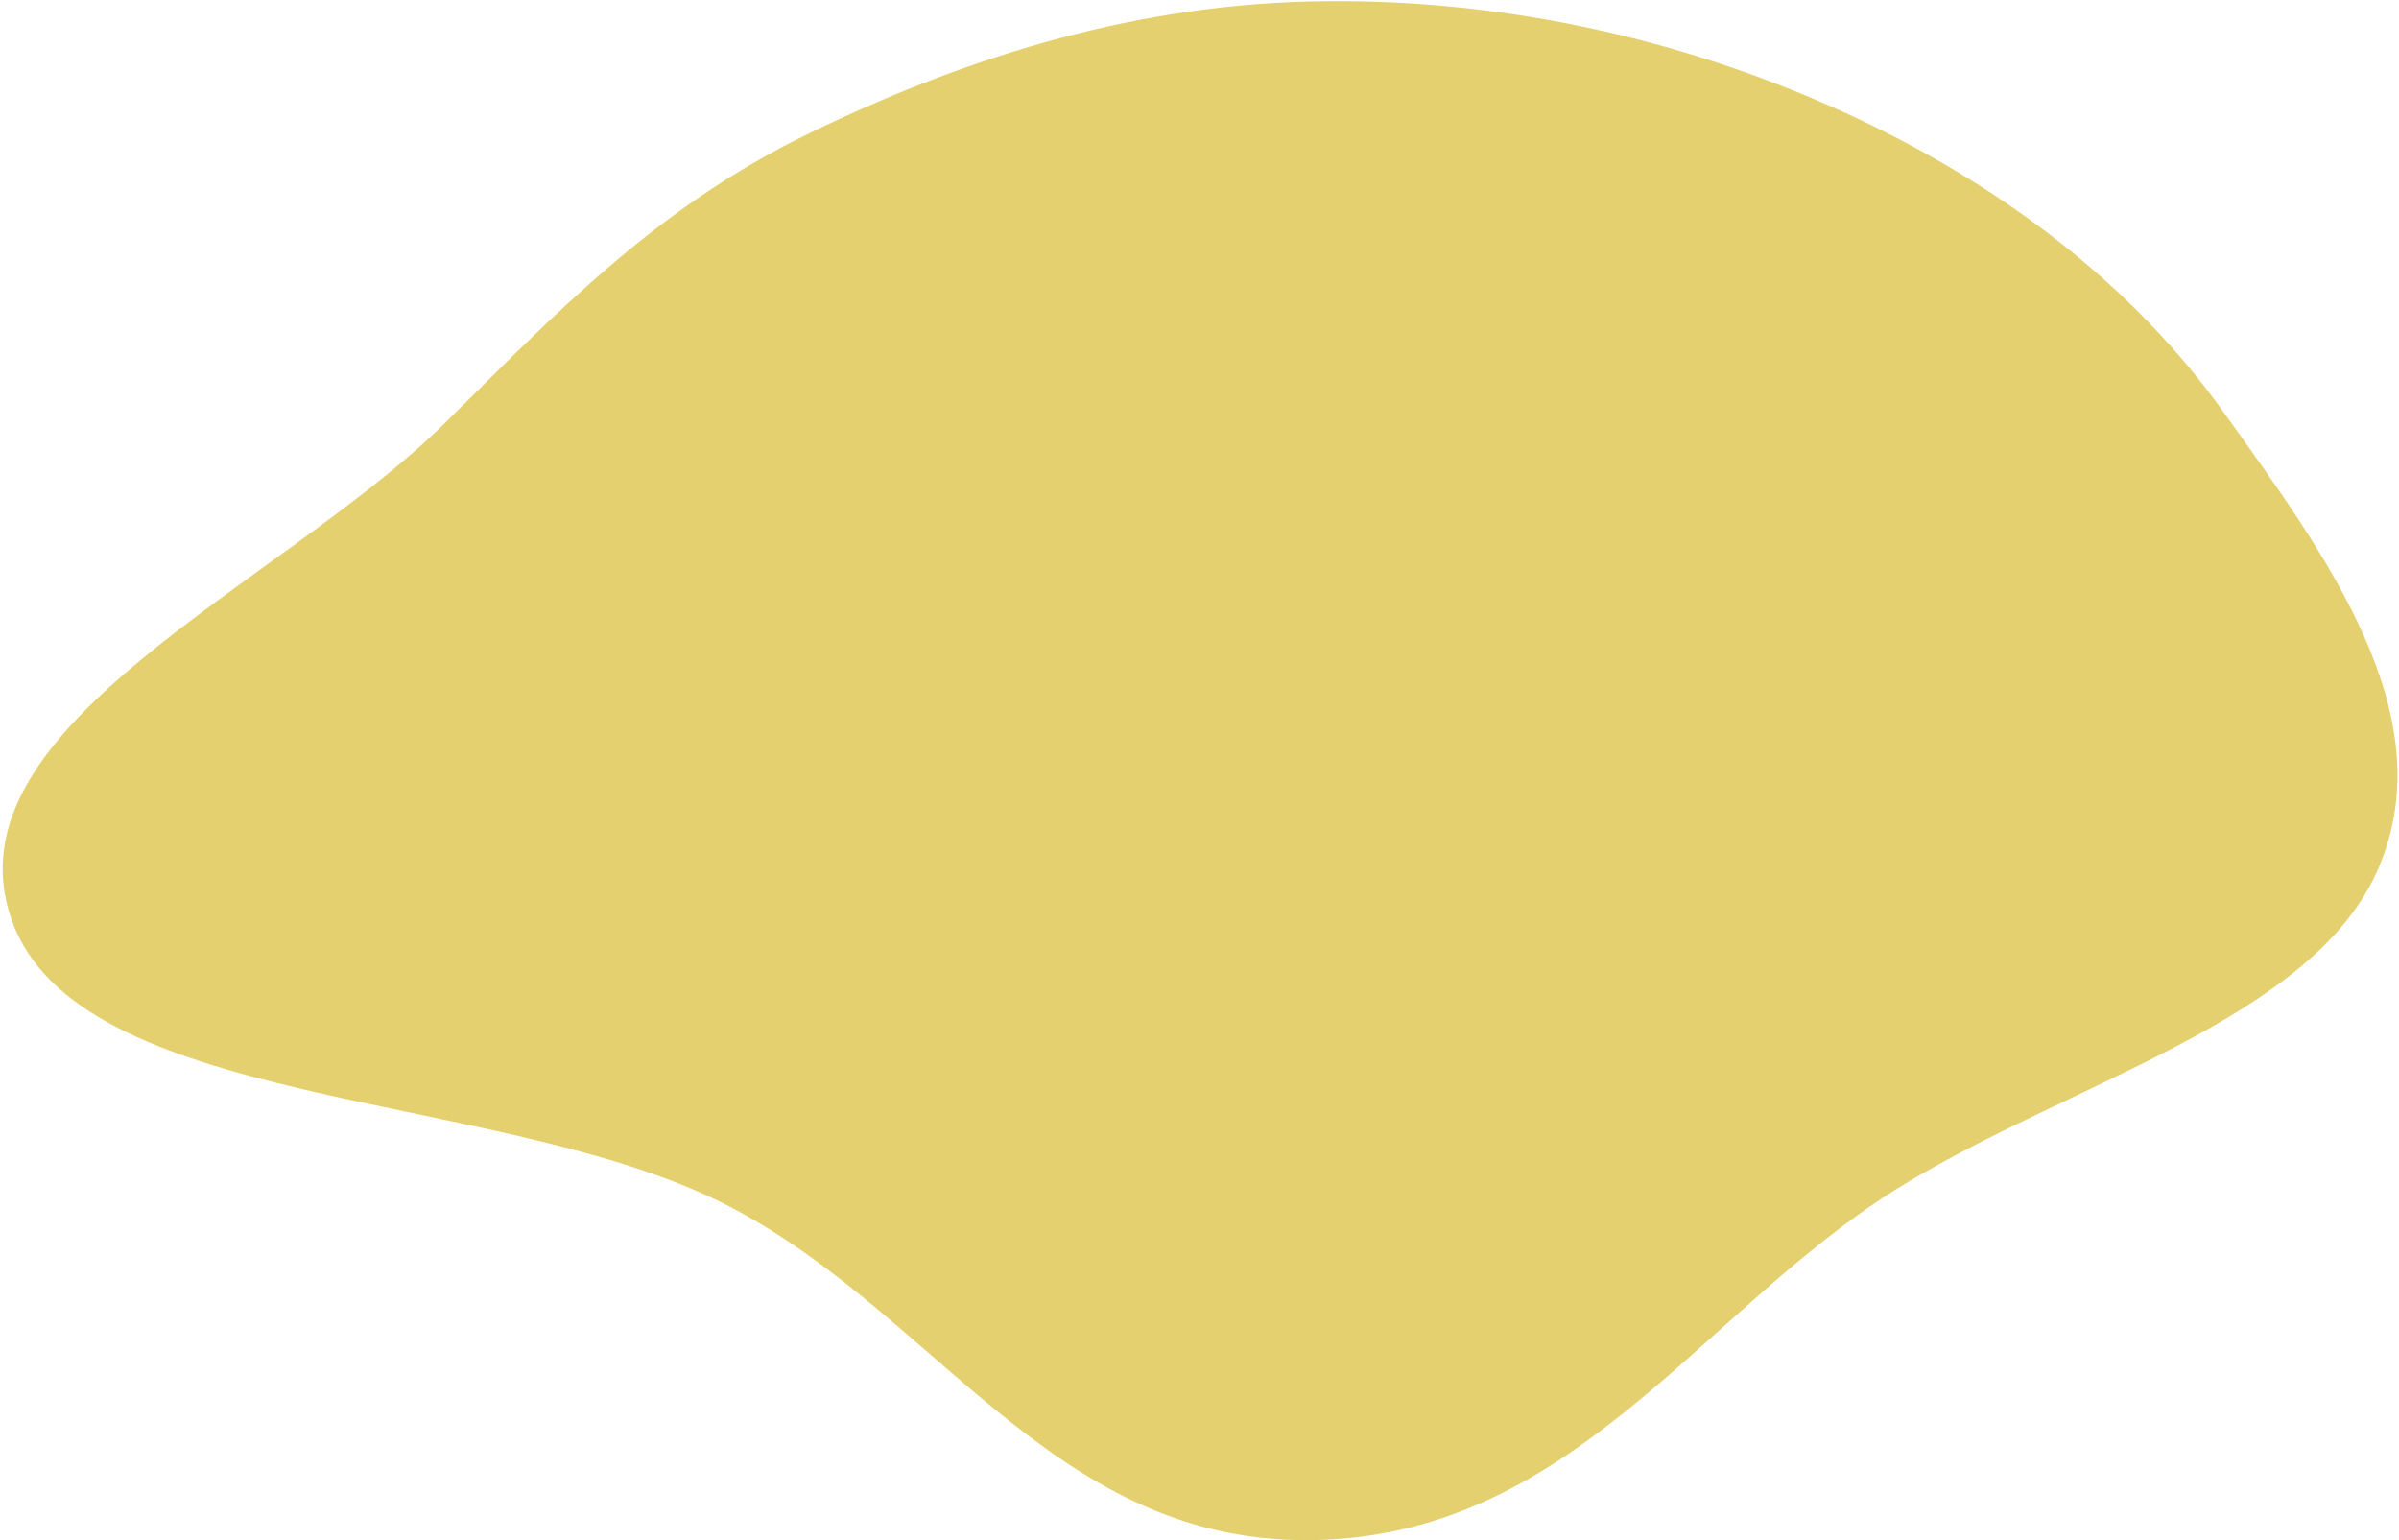 <svg width="542" height="348" viewBox="0 0 542 348" fill="none" xmlns="http://www.w3.org/2000/svg">
<path opacity="0.7" fill-rule="evenodd" clip-rule="evenodd" d="M295.681 0.34C338.065 -0.707 379.151 8.55 414.941 24.612C452.591 41.508 482.237 64.969 502.342 93.083C525.42 125.355 552.109 161.296 537.46 195.937C522.733 230.761 466.392 244.817 427.951 268.994C383.746 296.795 354.882 347.567 295.681 347.998C236.553 348.427 210.356 294.357 161.415 270.932C109.846 246.248 17.451 250.418 2.582 207.707C-12.618 164.043 63.35 132.264 100.413 95.696C124.989 71.449 147.6 47.321 182.335 30.358C216.353 13.746 254.34 1.361 295.681 0.34Z" fill="#D9BD32"/>
</svg>
